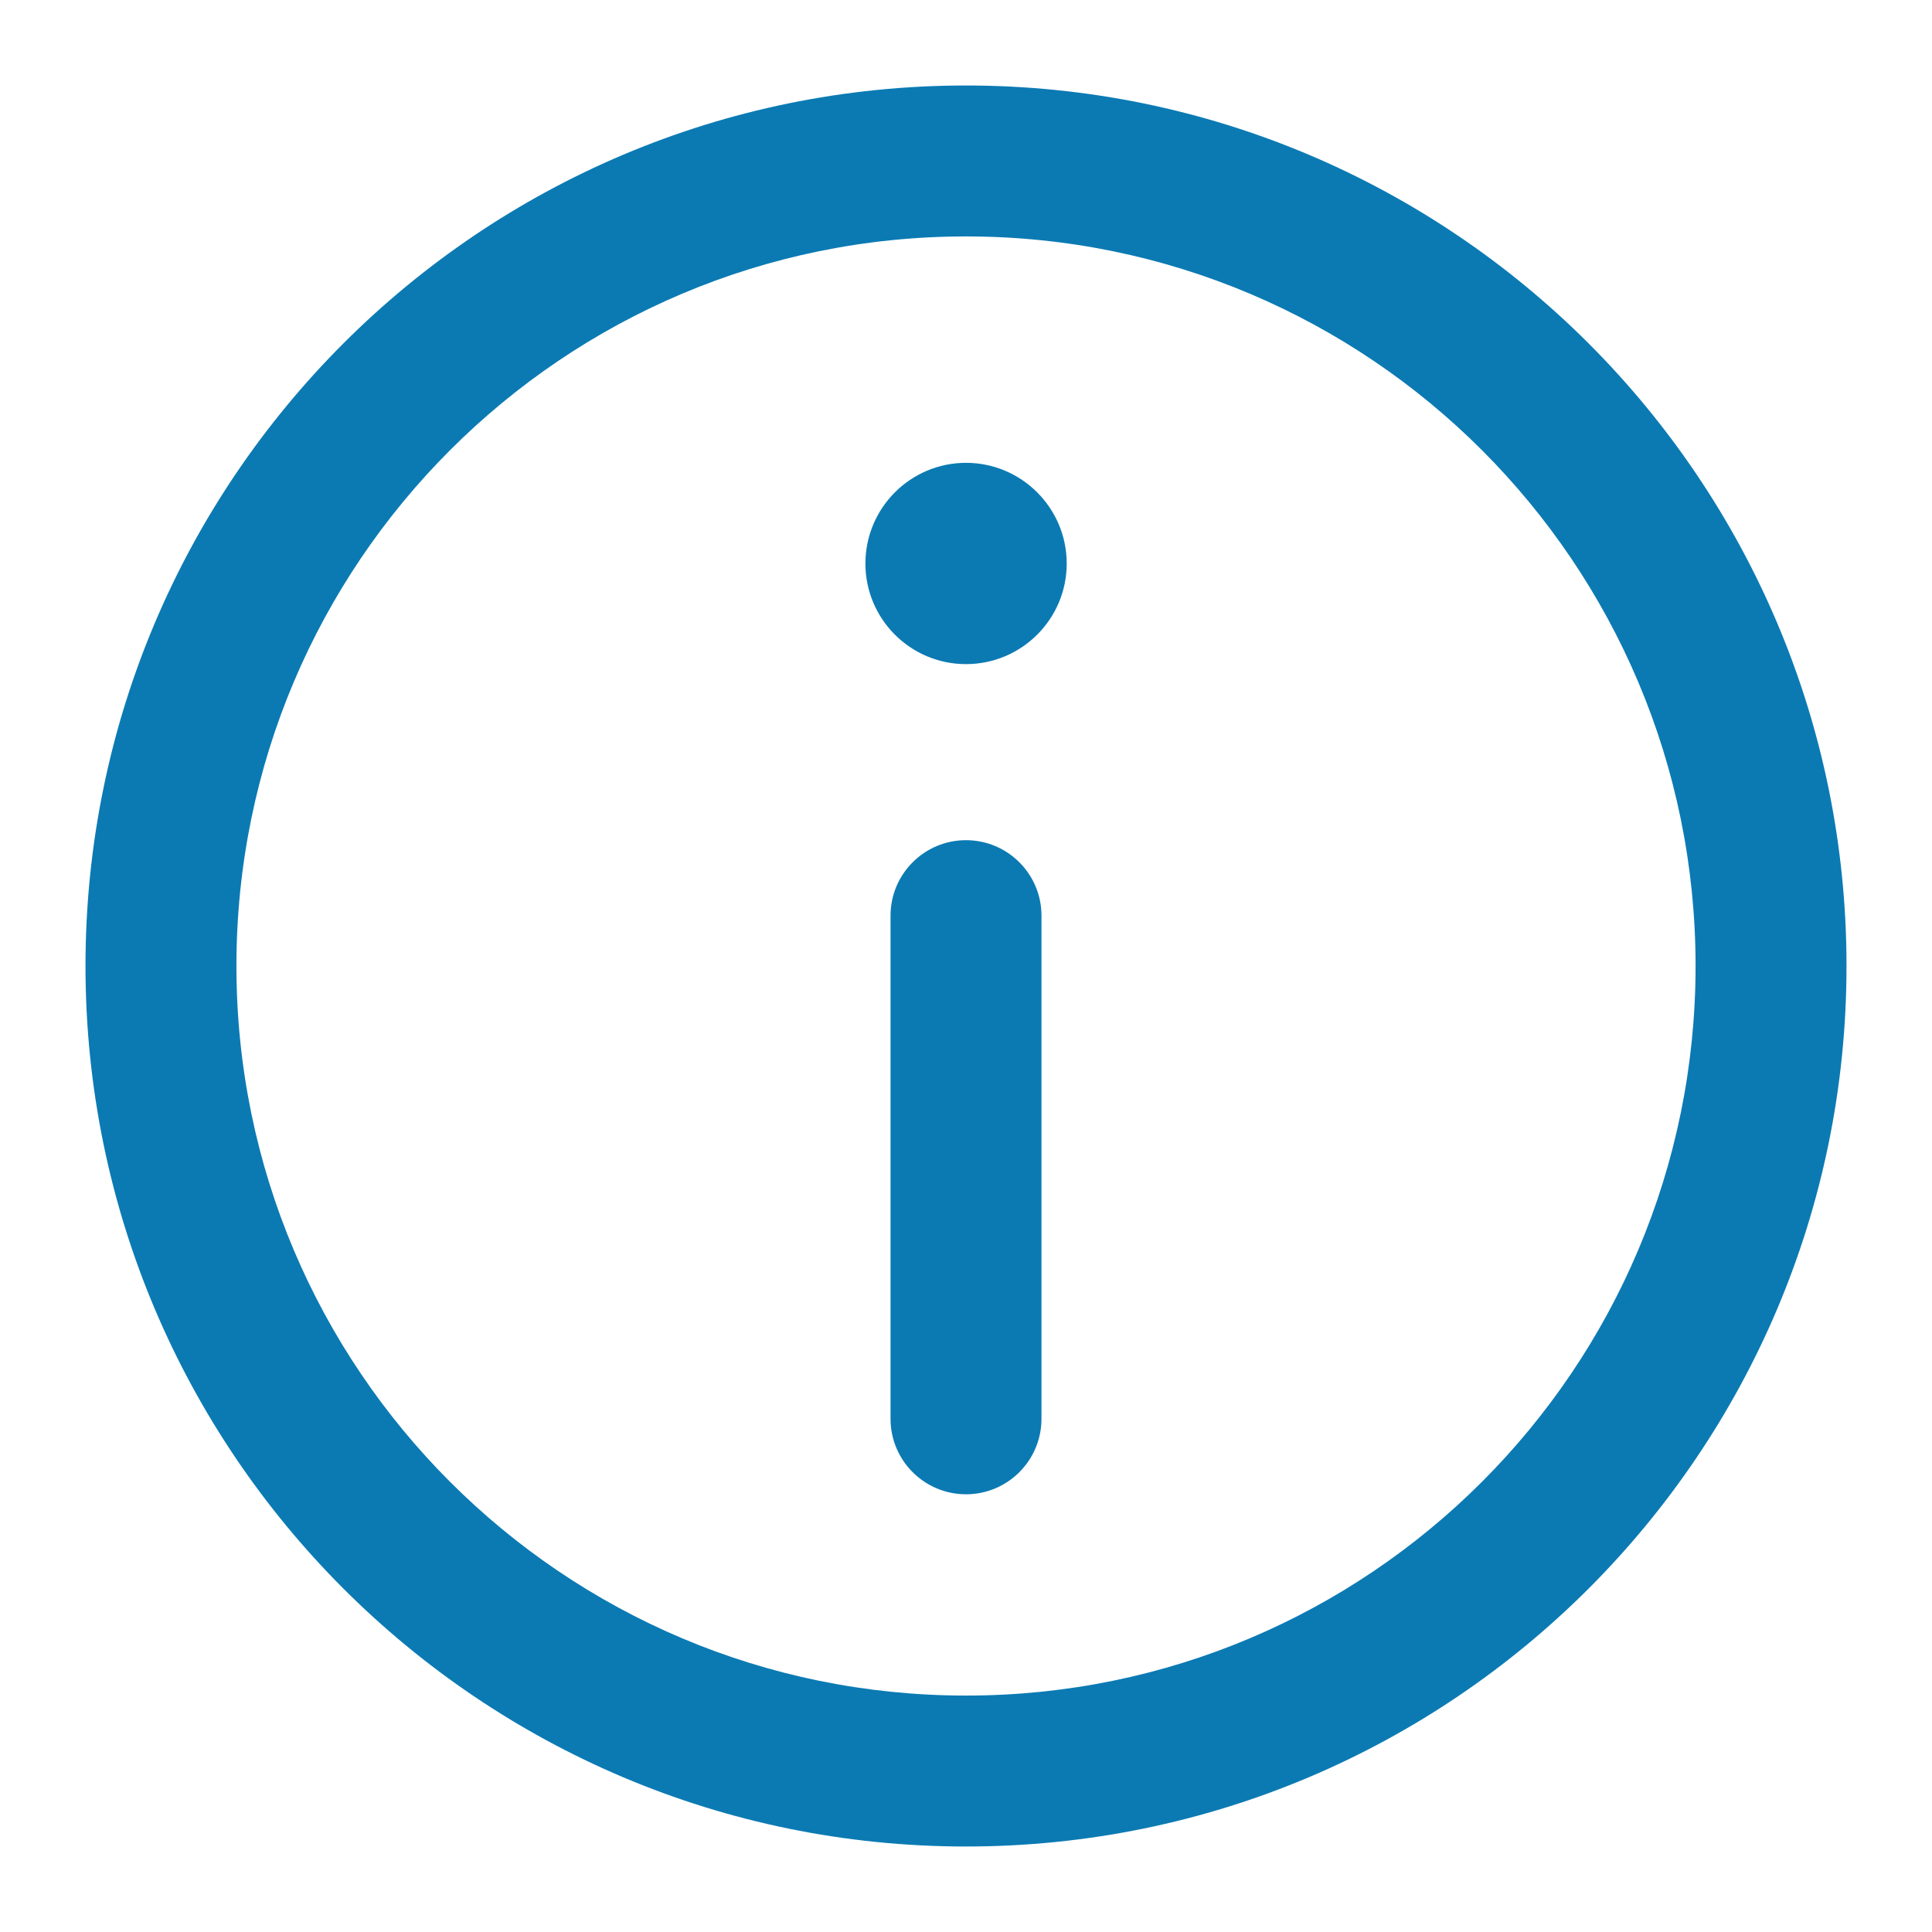 <svg width="16" height="16" viewBox="0 0 16 16" fill="none" xmlns="http://www.w3.org/2000/svg">
<path d="M8 6.958C8.345 6.958 8.625 7.238 8.625 7.583V11.75C8.625 12.095 8.345 12.375 8 12.375C7.655 12.375 7.375 12.095 7.375 11.75V7.583C7.375 7.238 7.655 6.958 8 6.958Z" fill="#0B7AB3"/>
<path d="M8 5.5C8.46 5.5 8.834 5.127 8.834 4.667C8.834 4.207 8.46 3.833 8 3.833C7.54 3.833 7.167 4.207 7.167 4.667C7.167 5.127 7.54 5.5 8 5.5Z" fill="#0B7AB3"/>
<path fill-rule="evenodd" clip-rule="evenodd" d="M0.708 8C0.708 3.973 3.973 0.708 8 0.708C12.027 0.708 15.292 3.973 15.292 8C15.292 12.027 12.027 15.292 8 15.292C3.973 15.292 0.708 12.027 0.708 8ZM8 1.958C4.663 1.958 1.958 4.663 1.958 8C1.958 11.337 4.663 14.042 8 14.042C11.337 14.042 14.042 11.337 14.042 8C14.042 4.663 11.337 1.958 8 1.958Z" fill="#0B7AB3"/>
</svg>
